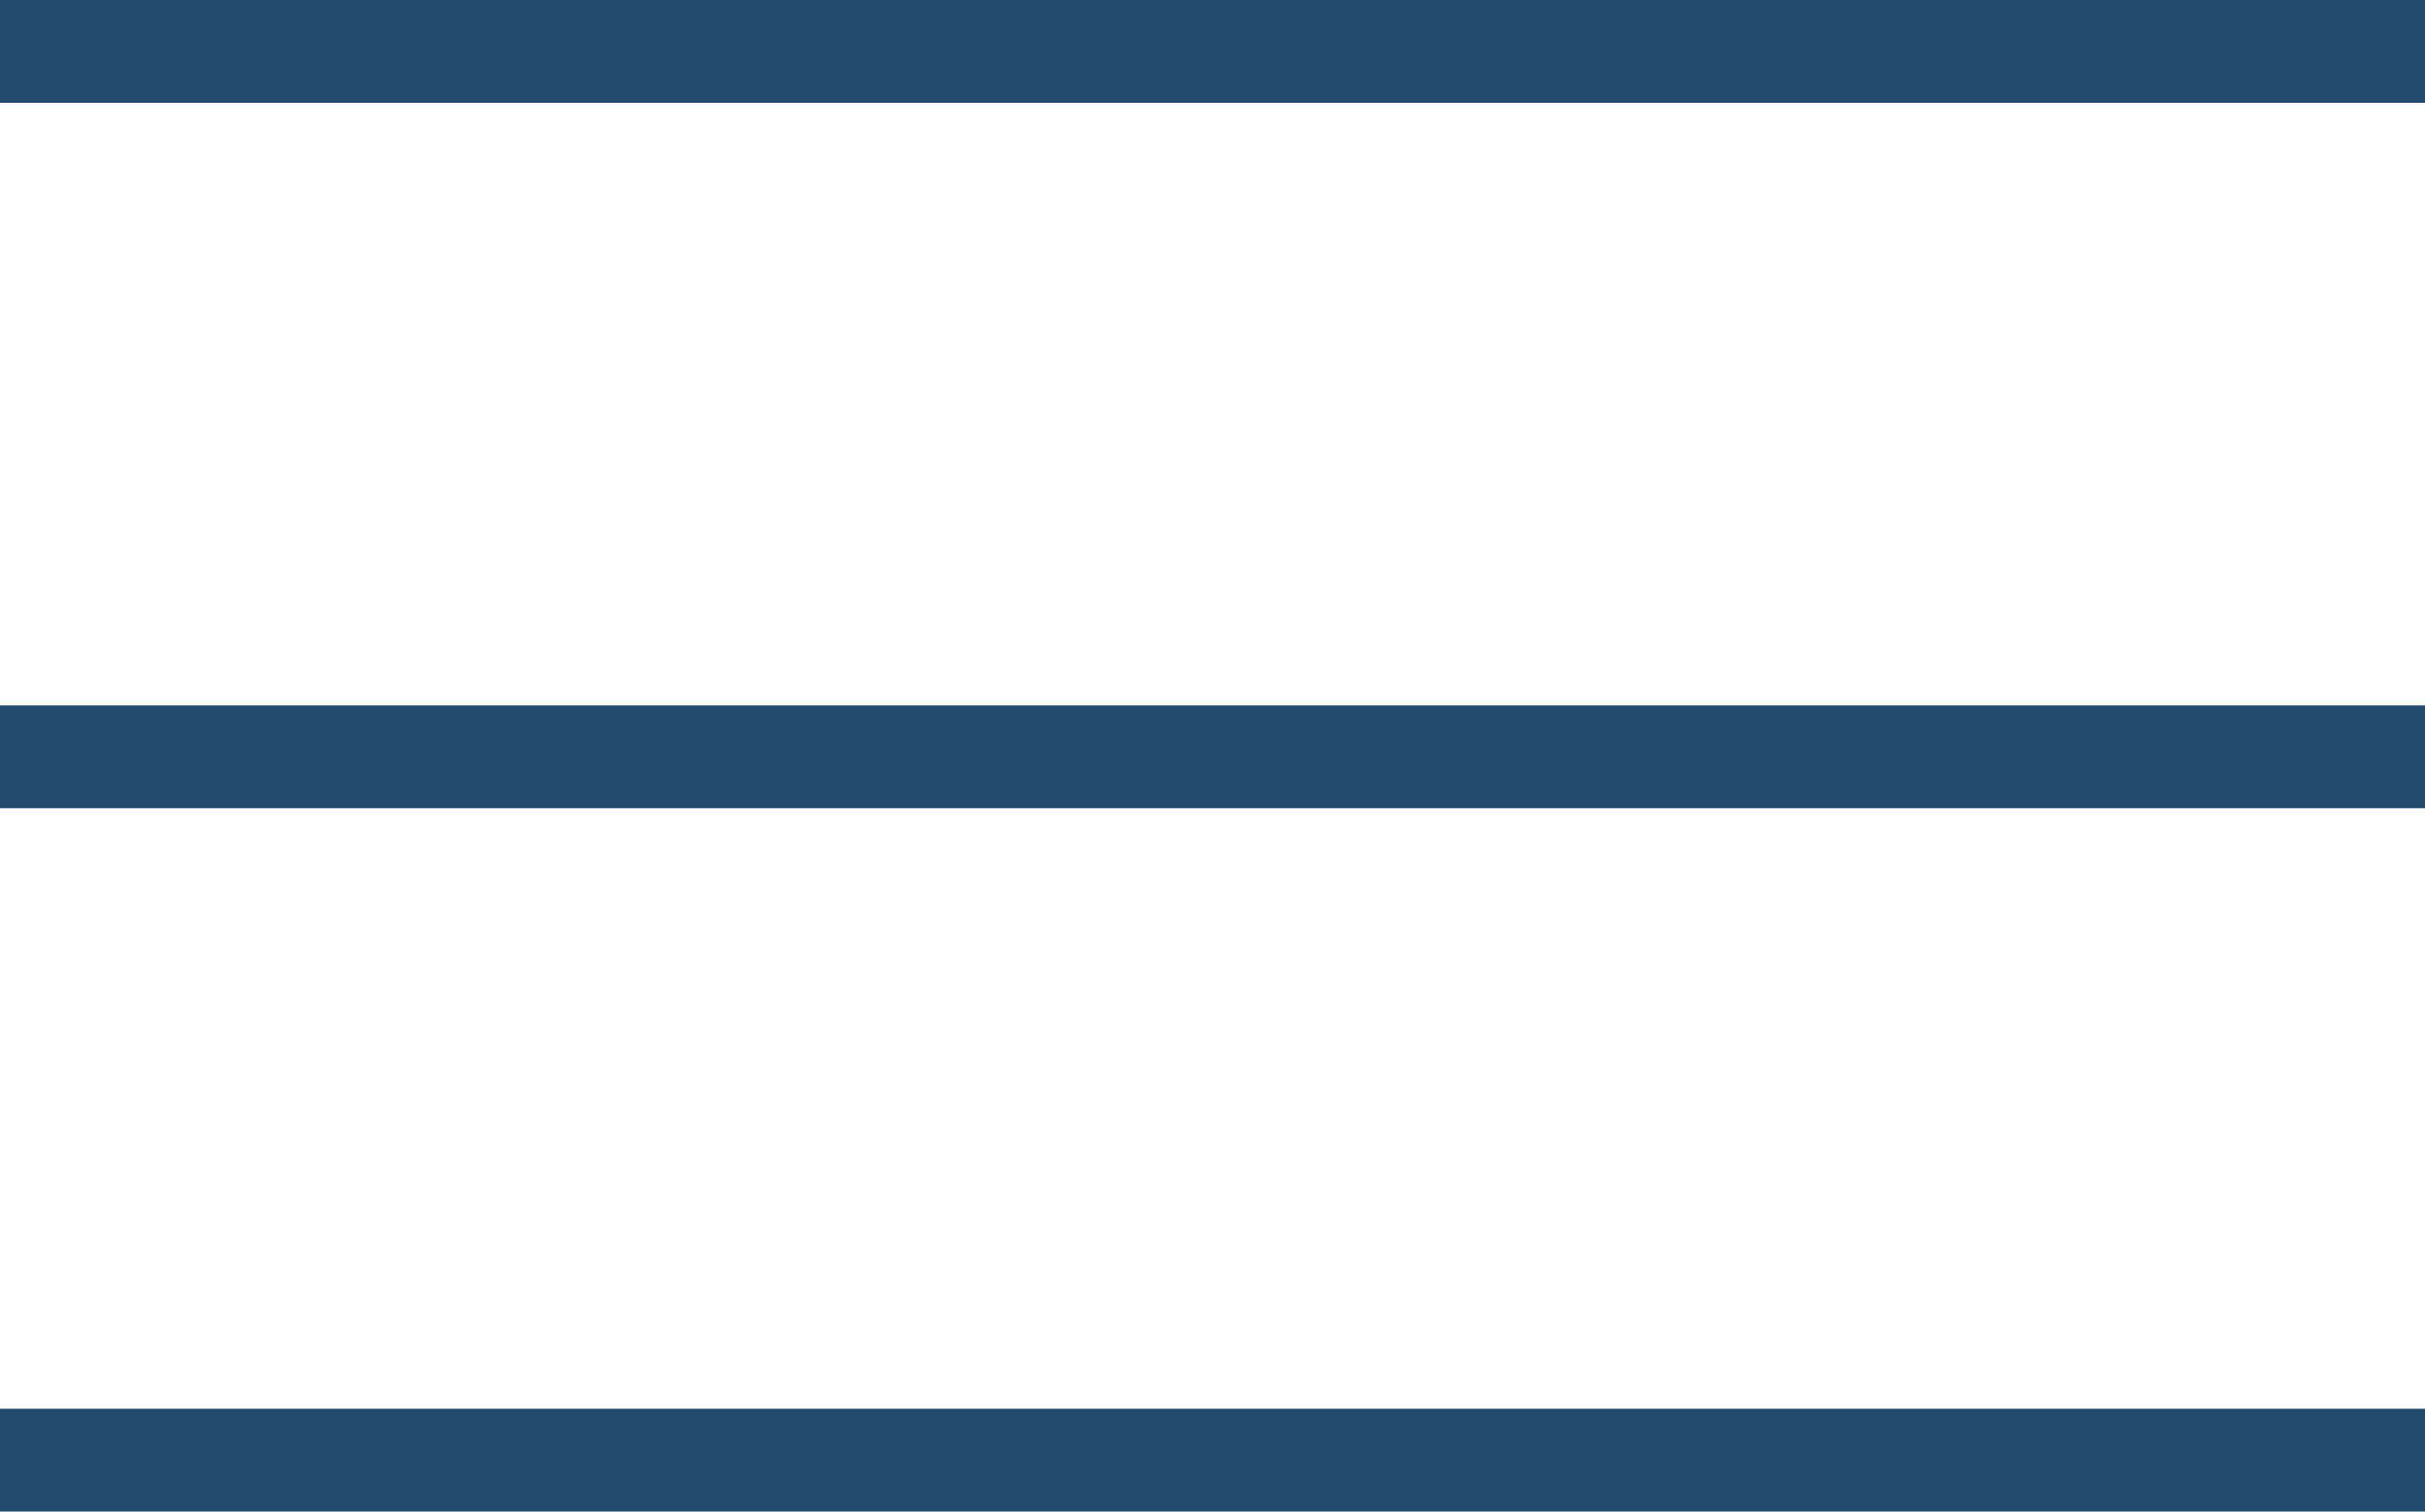<svg xmlns="http://www.w3.org/2000/svg" width="11.79" height="7.35" viewBox="0 0 11.79 7.35"><g id="Layer_2" data-name="Layer 2"><g id="Layer_1-2" data-name="Layer 1"><line y1="0.25" x2="11.79" y2="0.25" fill="none" stroke="#234a6c" stroke-miterlimit="10" stroke-width="0.5"/><line y1="3.68" x2="11.79" y2="3.68" fill="none" stroke="#234a6c" stroke-miterlimit="10" stroke-width="0.5"/><line y1="7.1" x2="11.79" y2="7.1" fill="none" stroke="#234a6c" stroke-miterlimit="10" stroke-width="0.5"/></g></g></svg>